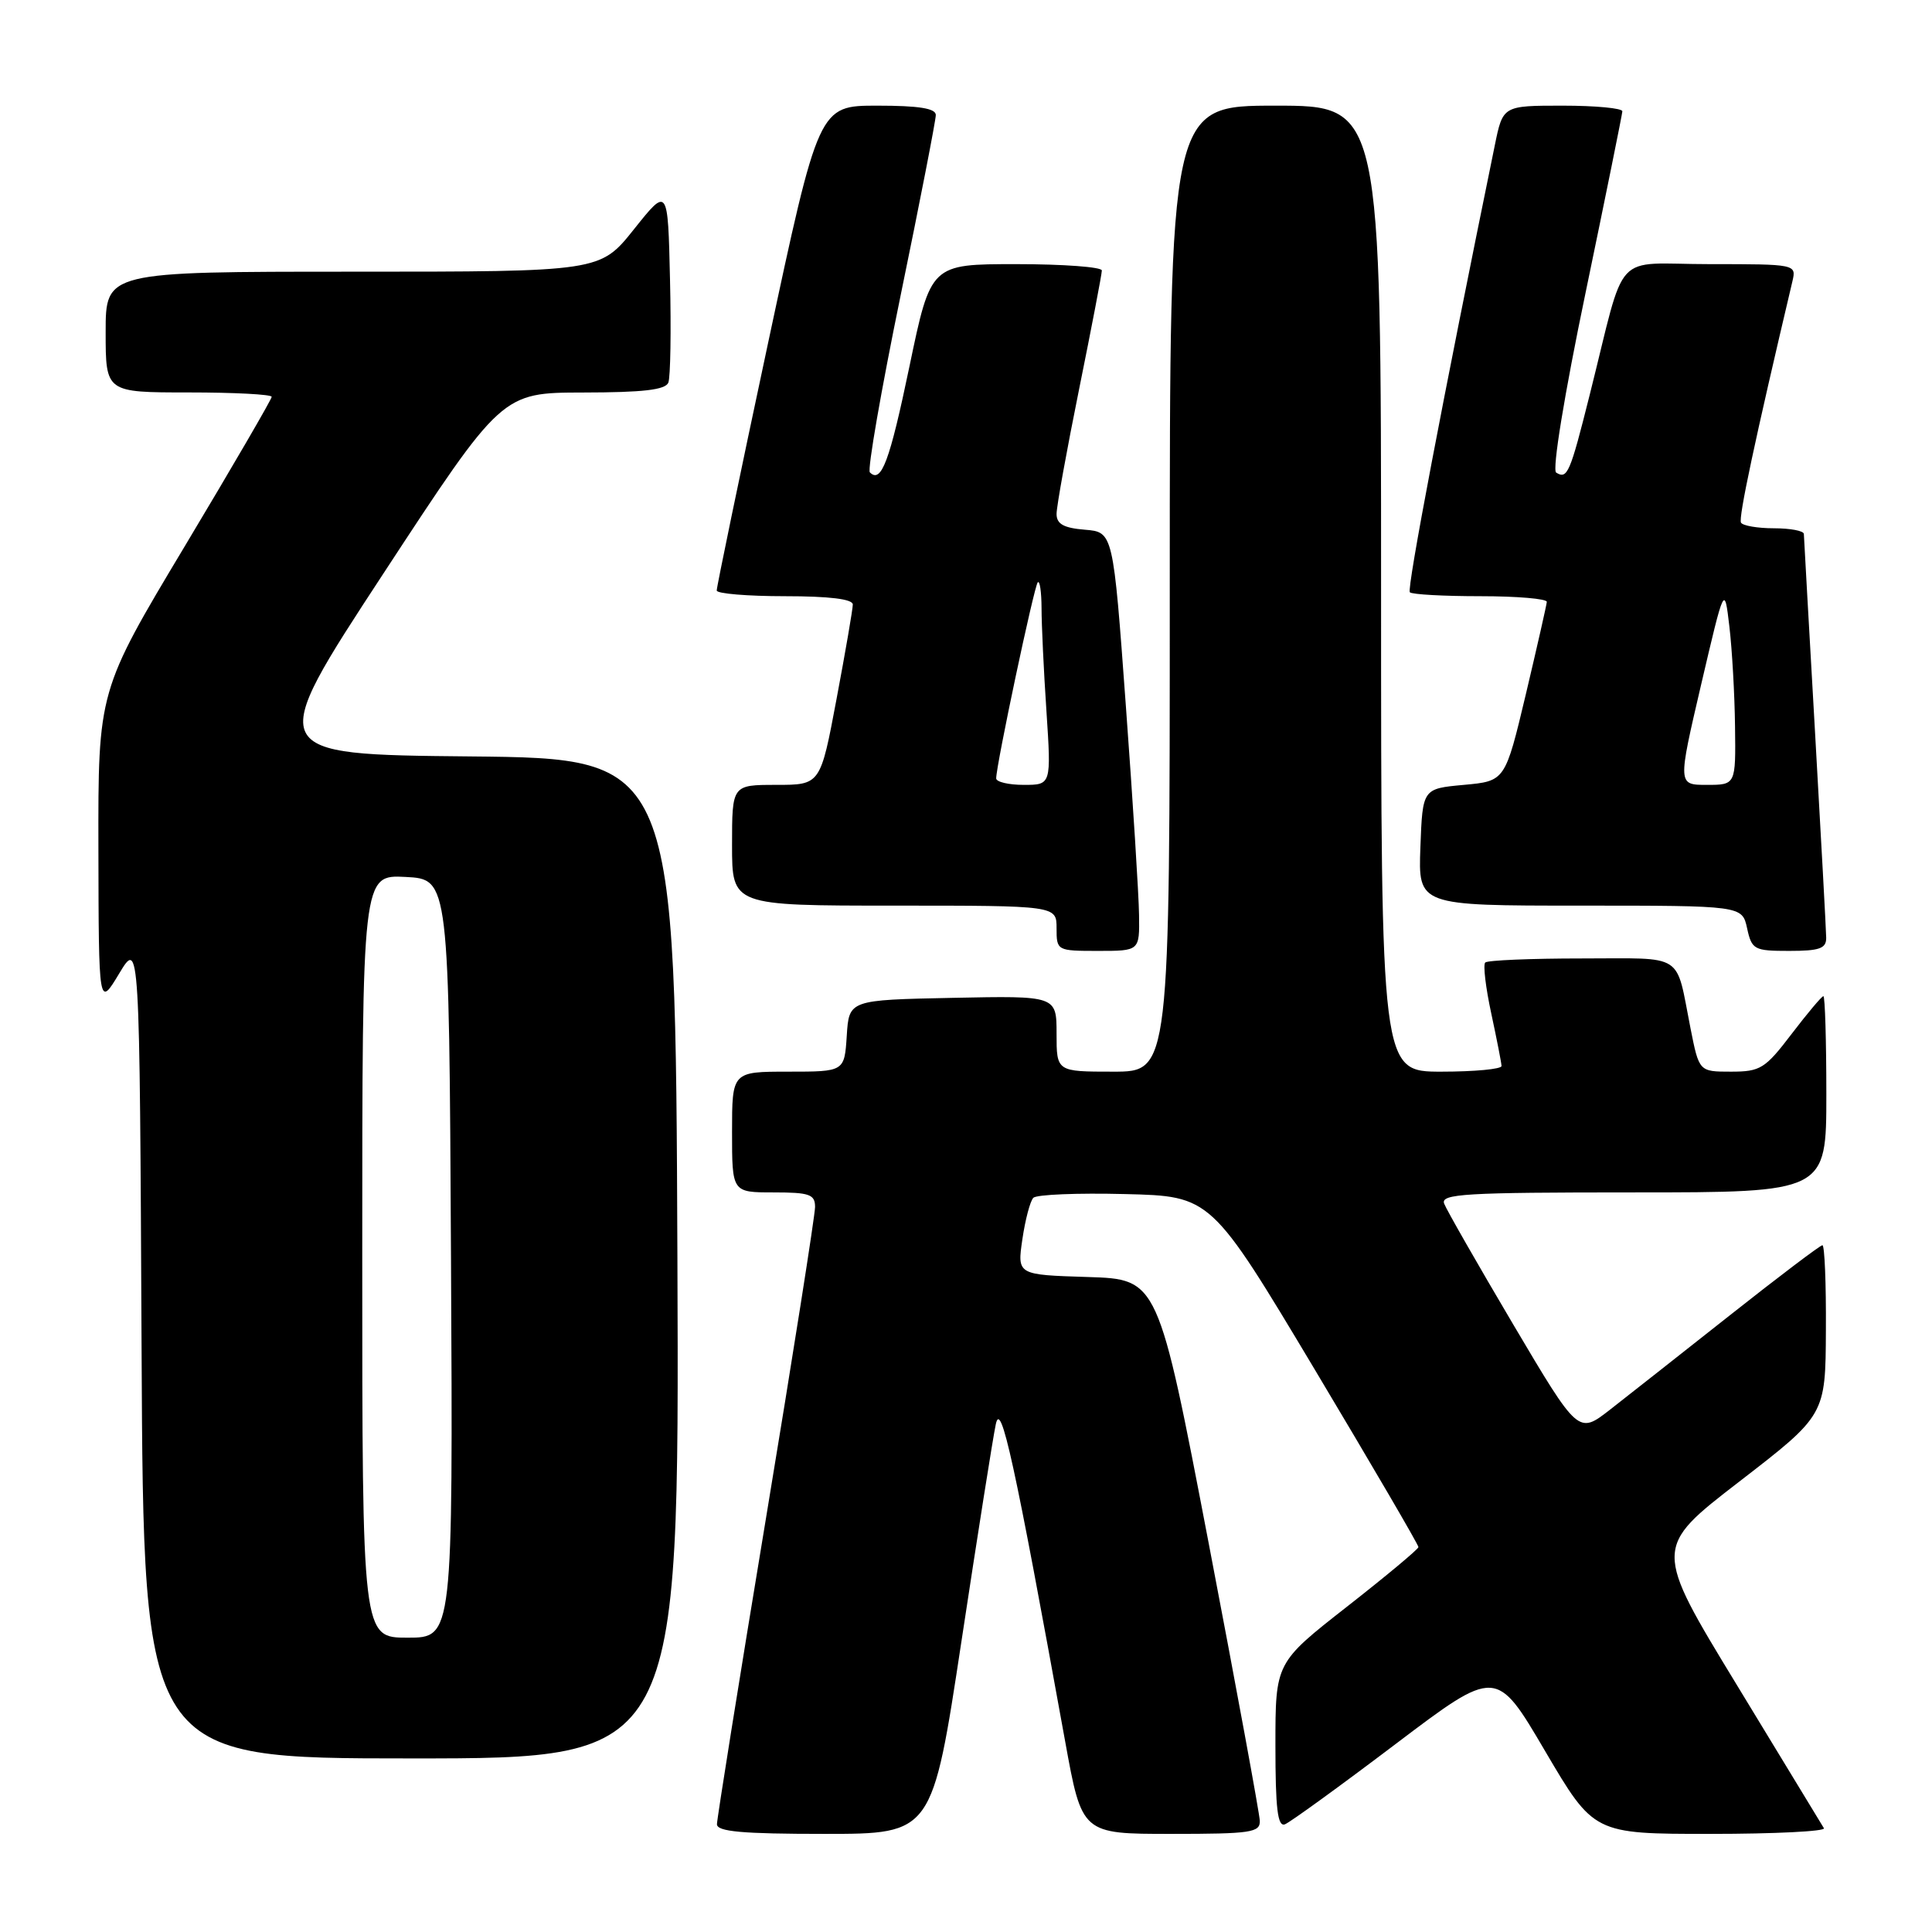 <?xml version="1.0" encoding="UTF-8" standalone="no"?>
<!DOCTYPE svg PUBLIC "-//W3C//DTD SVG 1.1//EN" "http://www.w3.org/Graphics/SVG/1.1/DTD/svg11.dtd" >
<svg xmlns="http://www.w3.org/2000/svg" xmlns:xlink="http://www.w3.org/1999/xlink" version="1.1" viewBox="0 0 256 256">
 <g >
 <path fill="currentColor"
d=" M 127.40 217.46 C 129.53 203.42 131.57 190.48 131.95 188.71 C 132.63 185.47 134.40 193.56 141.14 230.75 C 143.36 243.00 143.36 243.00 155.18 243.00 C 165.80 243.00 166.99 242.82 166.93 241.25 C 166.89 240.29 163.85 223.75 160.16 204.50 C 153.45 169.50 153.45 169.50 144.12 169.21 C 134.78 168.92 134.78 168.92 135.47 164.21 C 135.85 161.62 136.50 159.15 136.92 158.72 C 137.33 158.28 142.80 158.06 149.07 158.22 C 160.47 158.50 160.47 158.50 174.23 181.50 C 181.79 194.15 187.97 204.72 187.95 205.00 C 187.93 205.28 183.66 208.84 178.46 212.91 C 169.00 220.32 169.00 220.32 169.00 231.27 C 169.00 239.66 169.29 242.10 170.26 241.73 C 170.95 241.46 177.53 236.69 184.89 231.12 C 198.26 221.00 198.26 221.00 204.72 232.00 C 211.19 243.00 211.19 243.00 226.65 243.00 C 235.16 243.00 241.92 242.66 241.68 242.25 C 241.44 241.84 236.25 233.31 230.16 223.30 C 219.08 205.10 219.08 205.10 230.49 196.30 C 241.89 187.50 241.89 187.50 241.94 176.25 C 241.98 170.06 241.77 165.00 241.48 165.00 C 241.19 165.00 235.68 169.17 229.23 174.27 C 222.78 179.37 215.62 185.00 213.32 186.80 C 209.13 190.06 209.13 190.06 200.53 175.53 C 195.80 167.53 191.67 160.31 191.36 159.49 C 190.86 158.19 194.09 158.00 216.39 158.00 C 242.00 158.00 242.00 158.00 242.00 145.00 C 242.00 137.85 241.82 132.00 241.61 132.00 C 241.39 132.00 239.50 134.25 237.40 137.00 C 233.89 141.61 233.26 142.00 229.37 142.00 C 225.14 142.00 225.14 142.00 224.00 136.25 C 221.99 126.10 223.39 127.00 209.60 127.00 C 202.85 127.00 197.09 127.24 196.80 127.54 C 196.50 127.83 196.86 130.87 197.60 134.29 C 198.33 137.70 198.95 140.84 198.96 141.25 C 198.98 141.66 195.40 142.00 191.00 142.00 C 183.00 142.00 183.00 142.00 183.00 78.00 C 183.00 14.00 183.00 14.00 169.00 14.00 C 155.00 14.00 155.00 14.00 155.00 78.00 C 155.00 142.00 155.00 142.00 147.50 142.00 C 140.00 142.00 140.00 142.00 140.00 136.97 C 140.00 131.94 140.00 131.94 126.25 132.22 C 112.50 132.50 112.50 132.50 112.20 137.25 C 111.89 142.00 111.89 142.00 104.45 142.00 C 97.00 142.00 97.00 142.00 97.00 150.00 C 97.00 158.00 97.00 158.00 102.50 158.00 C 107.27 158.00 108.00 158.26 108.00 159.93 C 108.00 160.99 105.08 179.54 101.50 201.15 C 97.92 222.76 95.00 241.02 95.00 241.72 C 95.00 242.70 98.36 243.00 109.26 243.00 C 123.53 243.00 123.53 243.00 127.40 217.46 Z  M 89.76 166.75 C 89.50 100.50 89.50 100.50 62.30 100.23 C 35.10 99.97 35.10 99.97 50.80 76.00 C 66.50 52.03 66.50 52.03 77.28 52.01 C 85.22 52.00 88.19 51.66 88.56 50.69 C 88.84 49.98 88.94 43.84 88.78 37.06 C 88.50 24.74 88.50 24.74 84.01 30.37 C 79.52 36.00 79.52 36.00 46.76 36.00 C 14.00 36.00 14.00 36.00 14.00 44.00 C 14.00 52.00 14.00 52.00 25.00 52.00 C 31.05 52.00 36.00 52.26 36.00 52.58 C 36.00 52.90 30.82 61.80 24.50 72.35 C 13.00 91.54 13.00 91.54 13.04 112.52 C 13.08 133.50 13.08 133.50 15.79 129.00 C 18.50 124.50 18.50 124.50 18.76 178.75 C 19.02 233.00 19.02 233.00 54.52 233.00 C 90.01 233.00 90.01 233.00 89.76 166.75 Z  M 150.93 121.25 C 150.90 118.64 150.11 106.15 149.18 93.50 C 147.50 70.50 147.50 70.50 143.75 70.19 C 140.93 69.96 140.00 69.43 140.00 68.10 C 140.00 67.11 141.35 59.65 143.00 51.50 C 144.65 43.35 146.00 36.31 146.00 35.84 C 146.00 35.38 140.90 35.00 134.66 35.00 C 123.33 35.00 123.33 35.00 120.51 48.54 C 117.88 61.15 116.78 64.11 115.26 62.59 C 114.92 62.25 116.75 51.74 119.32 39.23 C 121.90 26.72 124.00 15.92 124.00 15.24 C 124.00 14.36 121.76 14.00 116.25 14.00 C 108.49 14.00 108.49 14.00 101.71 45.75 C 97.98 63.21 94.95 77.84 94.97 78.25 C 94.99 78.66 99.05 79.00 104.00 79.00 C 109.88 79.00 113.00 79.38 113.00 80.10 C 113.00 80.71 112.03 86.33 110.85 92.60 C 108.71 104.00 108.71 104.00 102.85 104.00 C 97.00 104.00 97.00 104.00 97.00 112.00 C 97.00 120.00 97.00 120.00 118.50 120.00 C 140.00 120.00 140.00 120.00 140.00 123.00 C 140.00 125.97 140.06 126.00 145.50 126.00 C 151.00 126.00 151.00 126.00 150.93 121.25 Z  M 241.98 124.25 C 241.97 123.29 241.30 111.03 240.50 97.00 C 239.70 82.97 239.03 71.16 239.02 70.75 C 239.01 70.34 237.23 70.00 235.06 70.00 C 232.89 70.00 230.92 69.66 230.69 69.25 C 230.33 68.64 232.55 58.23 237.51 37.25 C 238.03 35.02 237.95 35.00 226.56 35.00 C 213.46 35.00 215.58 32.69 210.64 52.33 C 208.03 62.74 207.68 63.54 206.20 62.62 C 205.65 62.28 207.28 52.30 210.10 38.77 C 212.76 25.97 214.95 15.16 214.97 14.75 C 214.99 14.34 211.43 14.00 207.07 14.00 C 199.14 14.00 199.14 14.00 198.07 19.25 C 191.19 52.82 186.39 78.06 186.81 78.48 C 187.10 78.77 191.31 79.00 196.17 79.00 C 201.03 79.00 204.98 79.34 204.96 79.75 C 204.93 80.16 203.68 85.67 202.18 92.00 C 199.44 103.50 199.44 103.50 193.97 104.00 C 188.50 104.50 188.50 104.50 188.21 112.25 C 187.92 120.00 187.92 120.00 209.38 120.00 C 230.84 120.00 230.84 120.00 231.50 123.00 C 232.12 125.84 232.43 126.00 237.08 126.00 C 241.11 126.00 242.00 125.68 241.98 124.25 Z  M 48.00 166.45 C 48.00 115.90 48.00 115.90 53.75 116.20 C 59.50 116.50 59.50 116.50 59.76 166.75 C 60.02 217.00 60.02 217.00 54.01 217.00 C 48.00 217.00 48.00 217.00 48.00 166.45 Z  M 132.00 103.14 C 132.00 101.38 137.03 77.63 137.51 77.16 C 137.78 76.89 138.00 78.43 138.01 80.58 C 138.01 82.74 138.30 88.89 138.66 94.25 C 139.30 104.00 139.30 104.00 135.65 104.00 C 133.64 104.00 132.00 103.61 132.00 103.14 Z  M 225.40 90.75 C 228.50 77.50 228.50 77.50 229.15 83.00 C 229.51 86.03 229.85 91.99 229.90 96.25 C 230.00 104.00 230.00 104.00 226.15 104.00 C 222.31 104.00 222.31 104.00 225.40 90.75 Z "/>
</g>
</svg>